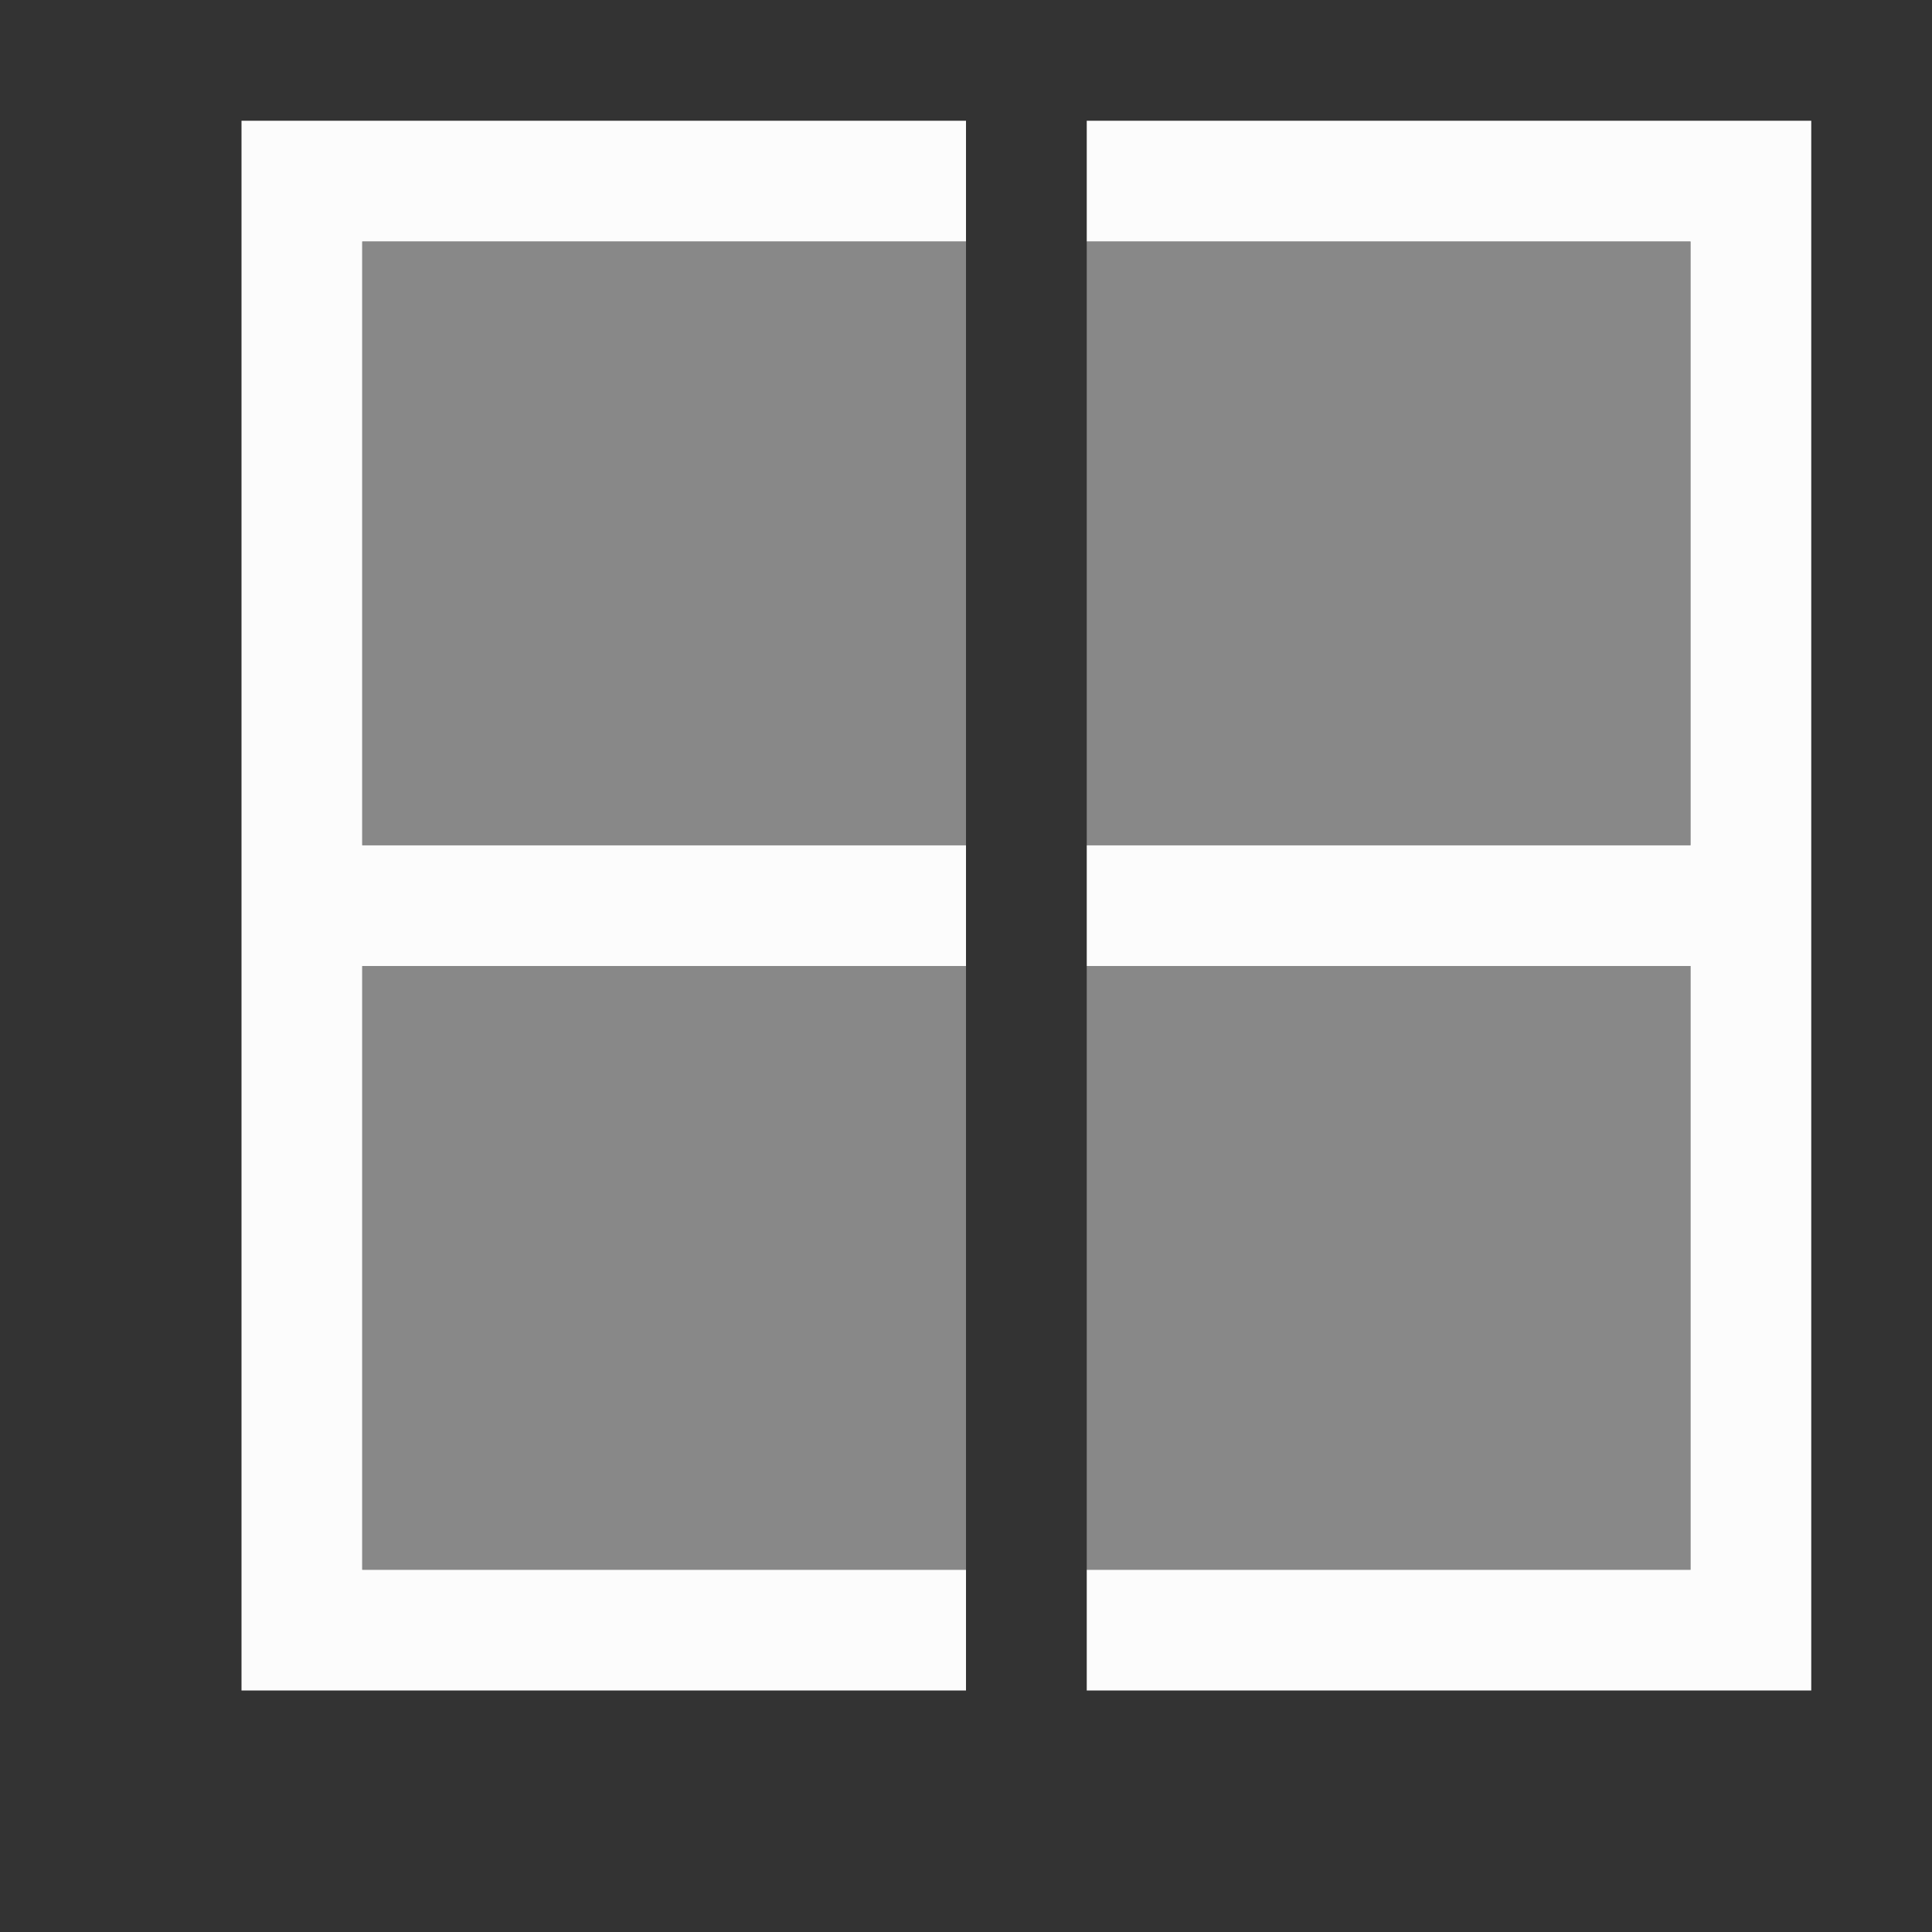 <svg xmlns="http://www.w3.org/2000/svg" viewBox="0 0 16 16">
  <rect x="0" y="0" width="16" height="16" fill="#333333" stroke="none"/>
  <defs id="defs3051">
    <style type="text/css" id="current-color-scheme">
      .ColorScheme-Text {
        color:#dedede;
      }
      .ColorScheme-ViewBackground {
        color:#fcfcfc;
      }
      </style>
  </defs>
<g transform="translate(-421.714,-531.791)">
 <path style="fill:currentColor;fill-opacity:1;stroke:none" 
     d="m 436.714,532.791 -1,0 -5,0 0,1 5,0 0,5 -5,0 0,1 5,0 0,5 -5,0 0,1 5,0 1,0 0,-1 0,-5 0,-1 0,-5 0,-1 z m -7,0 -5,0 -1,0 0,1 0,5 0,1 0,5 0,1 1,0 5,0 0,-1 -5,0 0,-5 5,0 0,-1 -5,0 0,-5 5,0 0,-1 z"
     class="ColorScheme-ViewBackground"
     />
 <path style="fill:currentColor;fill-opacity:1;stroke:none" 
     d="m 532.791,-430.714 13,0 0,1 -13,0 z"
     class="ColorScheme-Text"
     />
 <path style="fill:currentColor;fill-opacity:0.5;stroke:none" 
     d="m 435.714,544.791 -5,0 0,-5 5,0 0,5 z m 0,-6 -5,0 0,-5 5,0 0,5 z m -6,6 -5,0 0,-5 5,0 0,5 z m 0,-6 -5,0 0,-5 5,0 0,5 z"
     class="ColorScheme-Text"
     />
  </g>
</svg>
